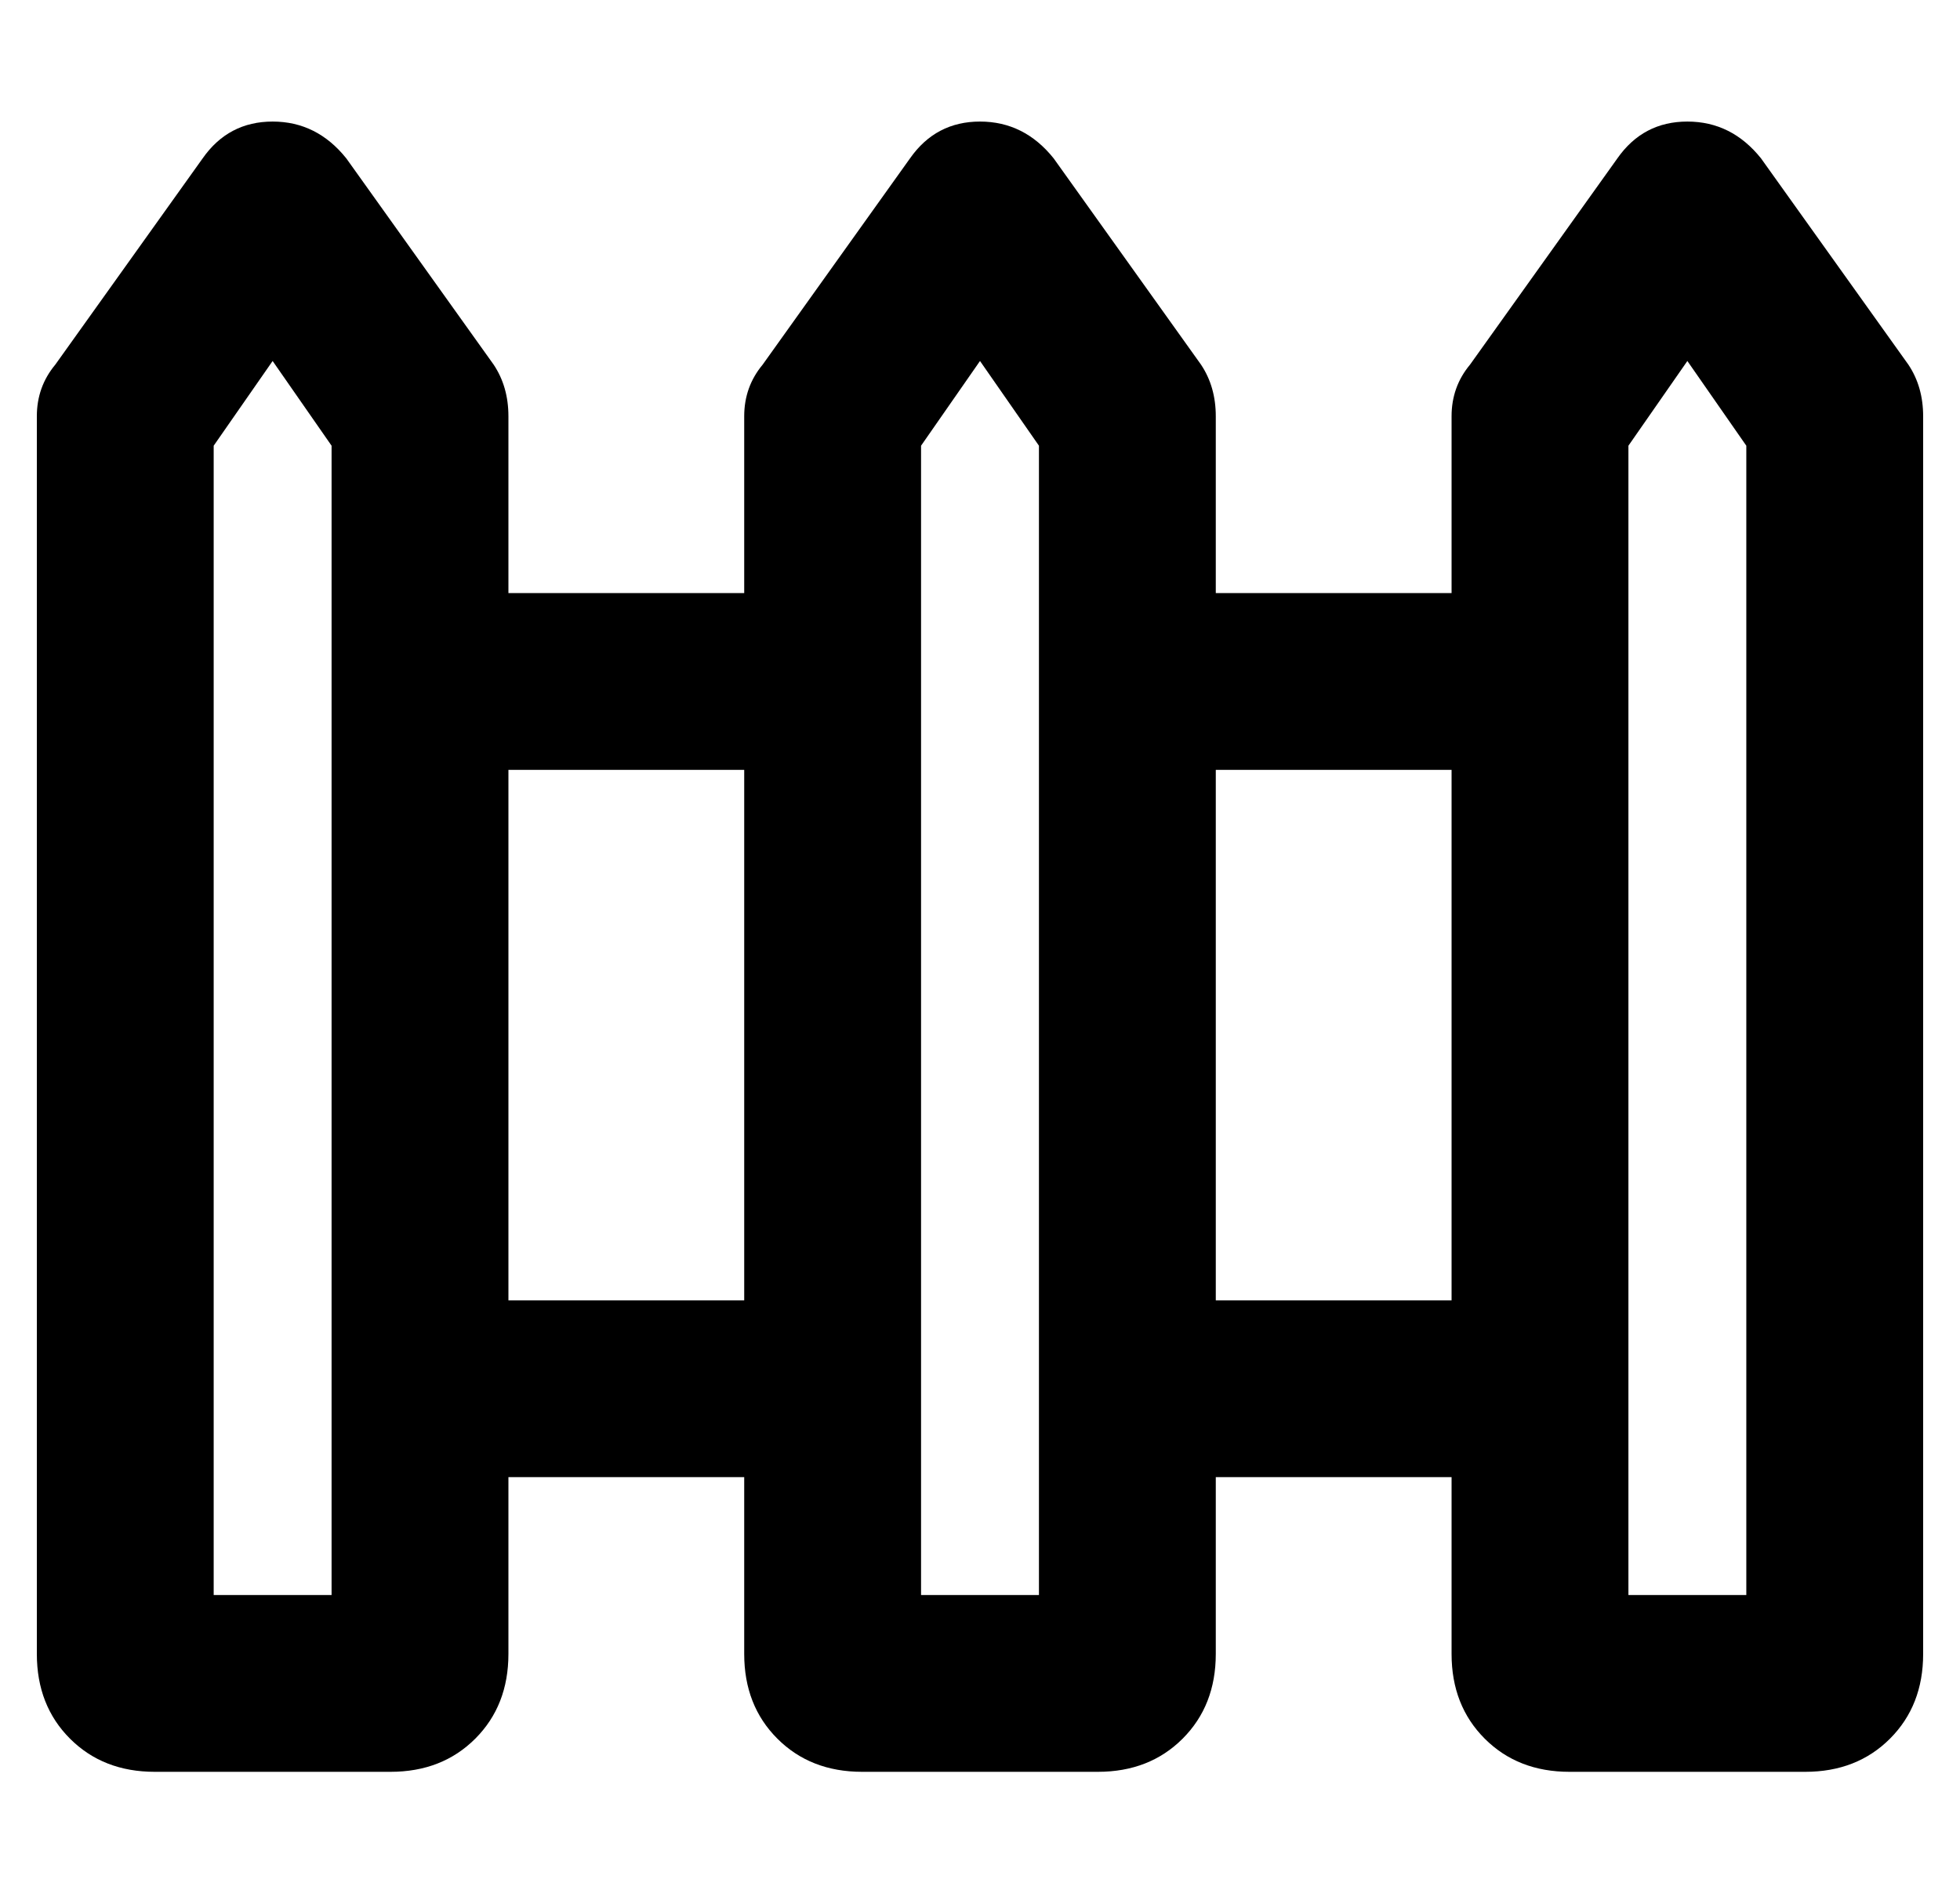 <?xml version="1.0" standalone="no"?>
<!DOCTYPE svg PUBLIC "-//W3C//DTD SVG 1.1//EN" "http://www.w3.org/Graphics/SVG/1.1/DTD/svg11.dtd" >
<svg xmlns="http://www.w3.org/2000/svg" xmlns:xlink="http://www.w3.org/1999/xlink" version="1.1" viewBox="-10 -40 532 512">
   <path fill="currentColor"
d="M64 -7q12 0 20 10l40 56v0q4 6 4 14v48v0h64v0v-48v0q0 -8 5 -14l40 -56v0q7 -10 19 -10t20 10l40 56v0q4 6 4 14v48v0h64v0v-48v0q0 -8 5 -14l40 -56v0q7 -10 19 -10t20 10l40 56v0q4 6 4 14v336v0q0 14 -9 23t-23 9h-64v0q-14 0 -23 -9t-9 -23v-48v0h-64v0v48v0
q0 14 -9 23t-23 9h-64v0q-14 0 -23 -9t-9 -23v-48v0h-64v0v48v0q0 14 -9 23t-23 9h-64v0q-14 0 -23 -9t-9 -23v-336v0q0 -8 5 -14l40 -56v0q7 -10 19 -10v0zM320 313h64h-64h64v-144v0h-64v0v144v0zM192 169h-64h64h-64v144v0h64v0v-144v0zM48 81v312v-312v312h32v0v-312v0
l-16 -23v0l-16 23v0zM240 81v312v-312v312h32v0v-312v0l-16 -23v0l-16 23v0zM432 393h32h-32h32v-312v0l-16 -23v0l-16 23v0v312v0z" />
</svg>
